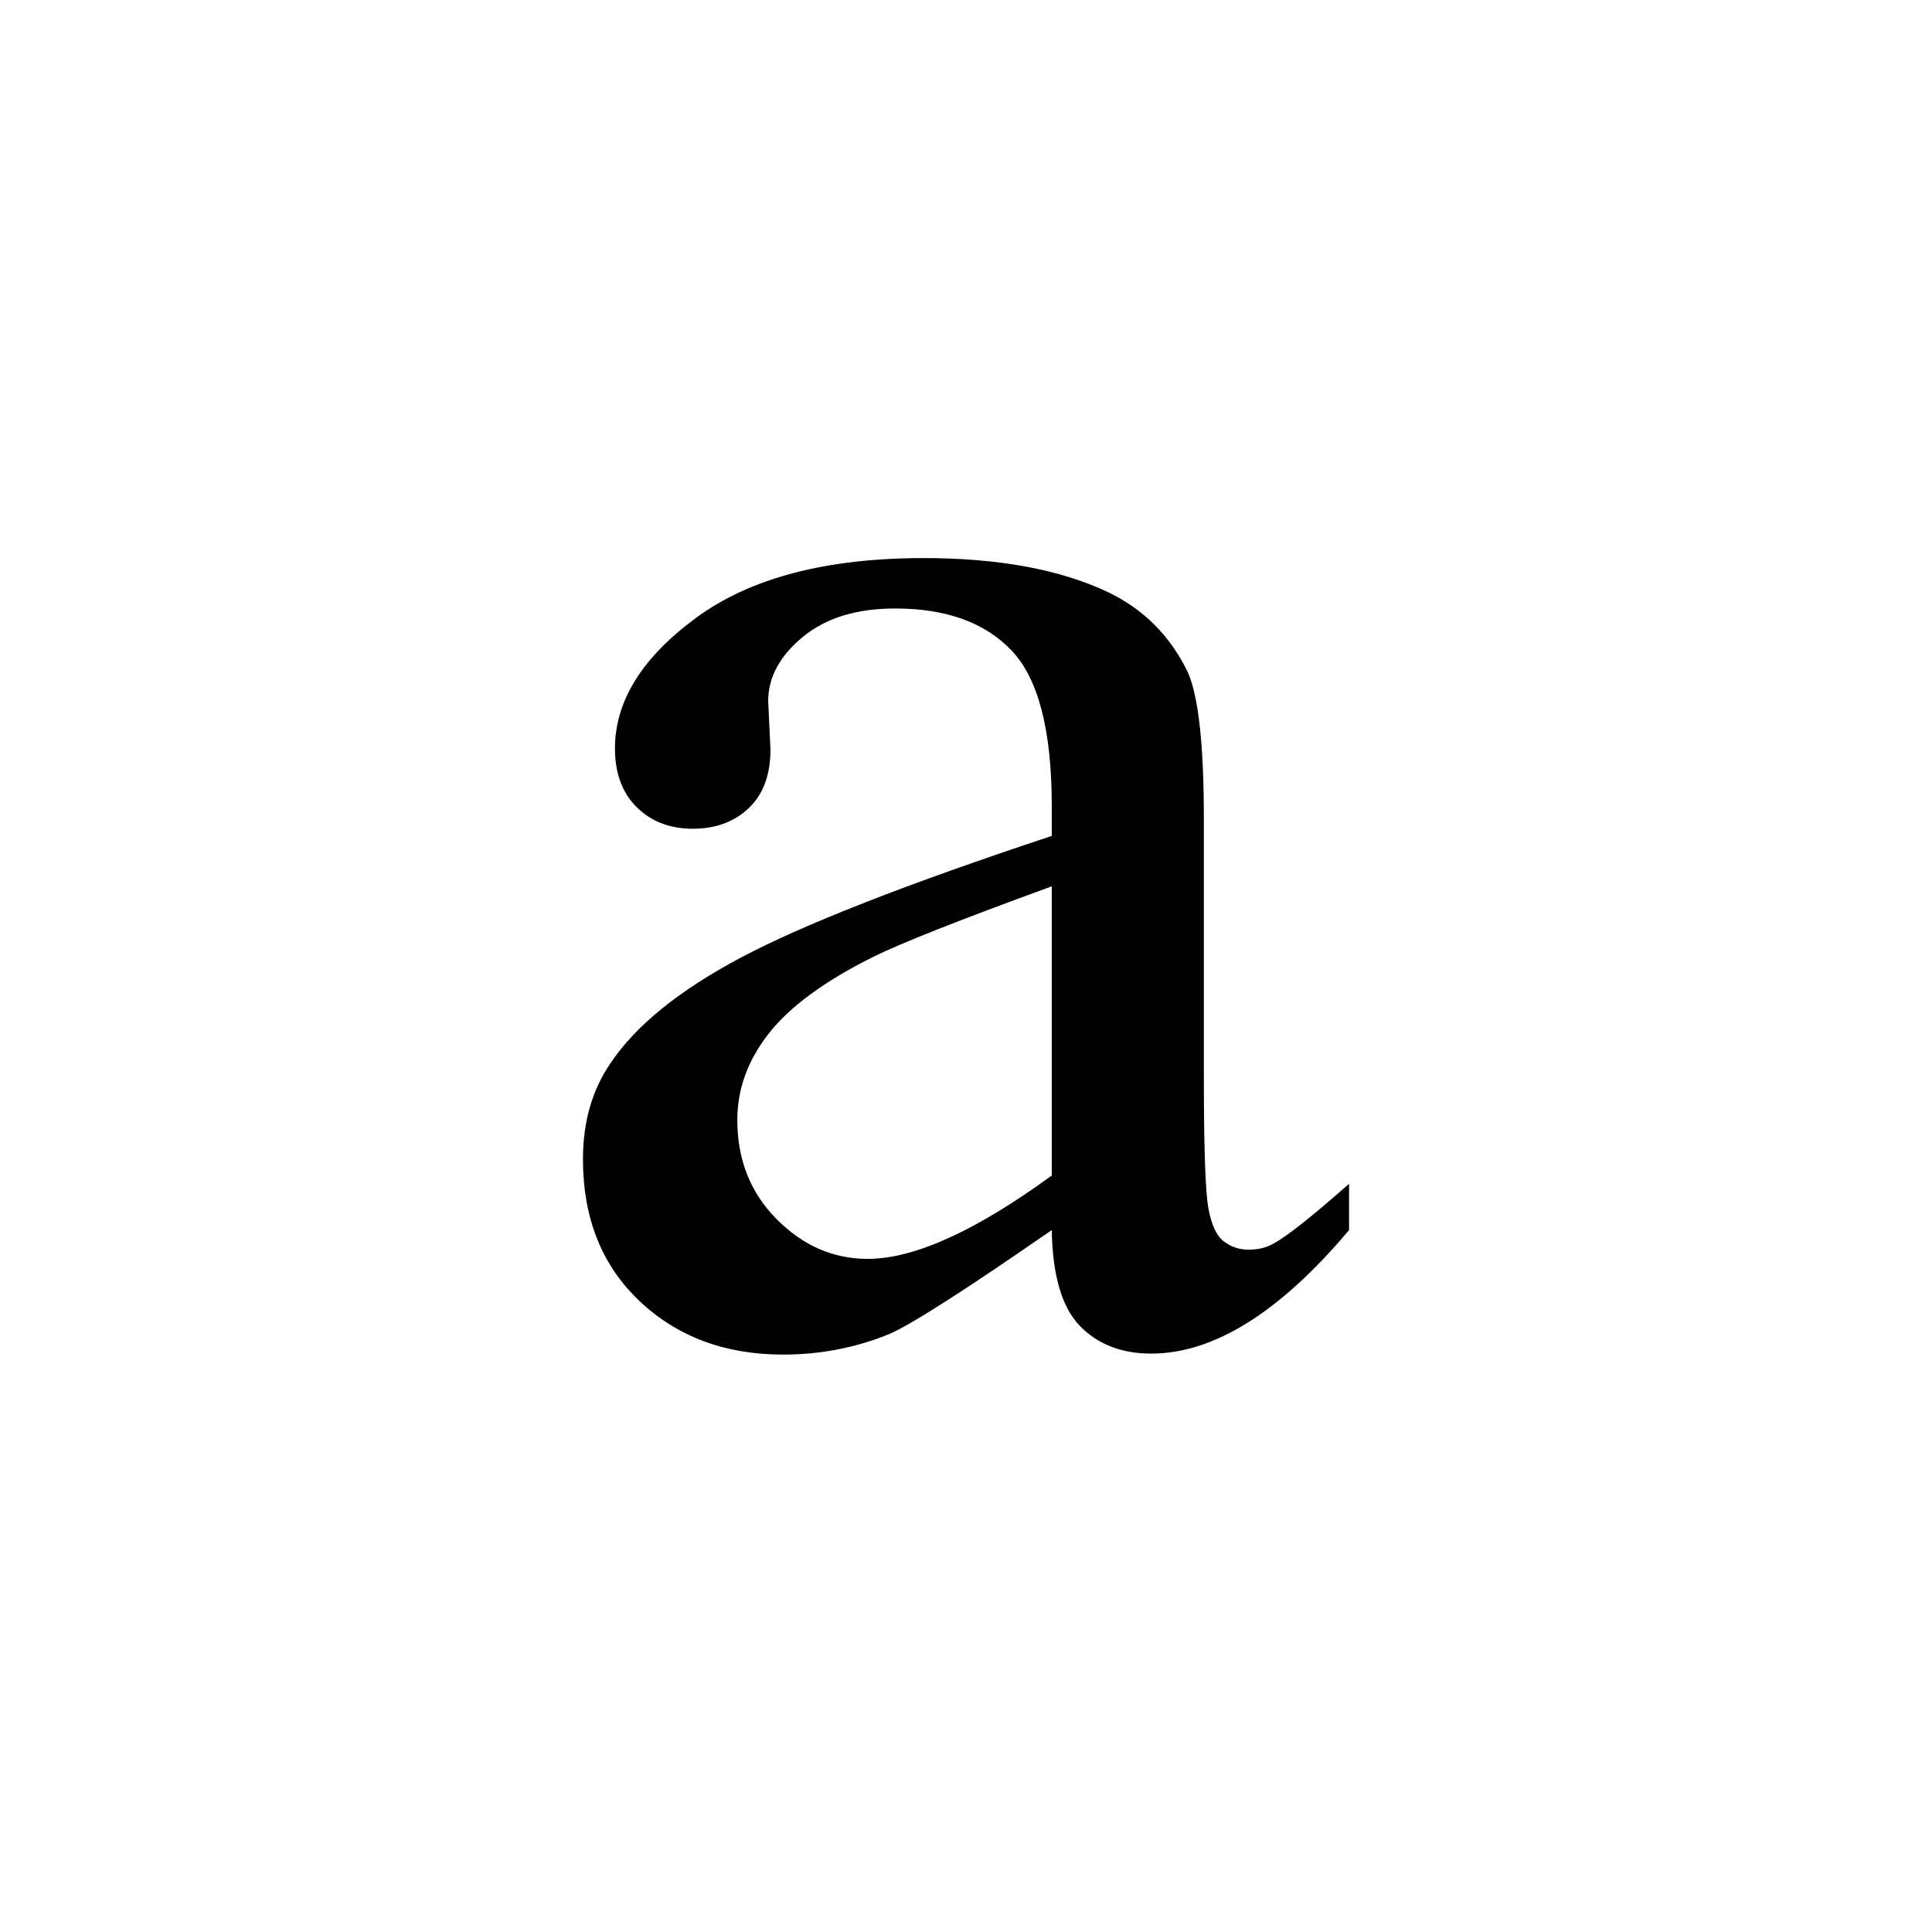 <?xml version="1.0" encoding="utf-8"?>
<!-- Generator: Adobe Illustrator 14.0.0, SVG Export Plug-In . SVG Version: 6.00 Build 43363)  -->
<!DOCTYPE svg PUBLIC "-//W3C//DTD SVG 1.1//EN" "http://www.w3.org/Graphics/SVG/1.1/DTD/svg11.dtd">
<svg version="1.1" id="图层_1" xmlns="http://www.w3.org/2000/svg" xmlns:xlink="http://www.w3.org/1999/xlink" x="0px" y="0px"
	 width="99px" height="99px" viewBox="0 0 99 99" enable-background="new 0 0 99 99" xml:space="preserve">
<g>
	<path d="M53.895,63.031c-4.415,3.059-7.188,4.834-8.32,5.326c-1.719,0.703-3.536,1.055-5.449,1.055
		c-2.969,0-5.42-0.914-7.354-2.742c-1.934-1.827-2.9-4.253-2.9-7.277c0-1.898,0.469-3.533,1.406-4.904
		c1.289-1.933,3.525-3.744,6.709-5.432c3.183-1.688,8.486-3.762,15.908-6.223v-1.529c0-3.867-0.684-6.521-2.051-7.963
		c-1.368-1.441-3.36-2.162-5.977-2.162c-1.954,0-3.516,0.475-4.688,1.424c-1.211,0.984-1.816,2.092-1.816,3.322l0.117,2.479
		c0,1.301-0.372,2.303-1.113,3.006c-0.743,0.704-1.699,1.055-2.871,1.055s-2.129-0.369-2.871-1.107
		c-0.743-0.738-1.113-1.74-1.113-3.006c0-2.426,1.386-4.658,4.16-6.697c2.773-2.038,6.66-3.059,11.66-3.059
		c3.828,0,6.973,0.58,9.434,1.74c1.835,0.879,3.203,2.25,4.102,4.113c0.546,1.231,0.82,3.727,0.82,7.488v13.184
		c0,3.691,0.078,5.959,0.234,6.803c0.156,0.844,0.419,1.406,0.791,1.688c0.371,0.282,0.791,0.422,1.26,0.422
		c0.507,0,0.938-0.105,1.289-0.316c0.664-0.351,1.953-1.371,3.867-3.059v2.373c-3.555,4.219-6.934,6.328-10.137,6.328
		c-1.523,0-2.745-0.475-3.662-1.424C54.412,66.986,53.933,65.352,53.895,63.031z M53.895,60.236V45.418
		c-4.727,1.723-7.793,2.936-9.199,3.639c-2.461,1.231-4.229,2.531-5.303,3.902c-1.075,1.371-1.611,2.848-1.611,4.43
		c0,2.039,0.674,3.736,2.021,5.089c1.348,1.354,2.9,2.03,4.658,2.03C46.843,64.508,49.988,63.084,53.895,60.236z"/>
</g>
</svg>
